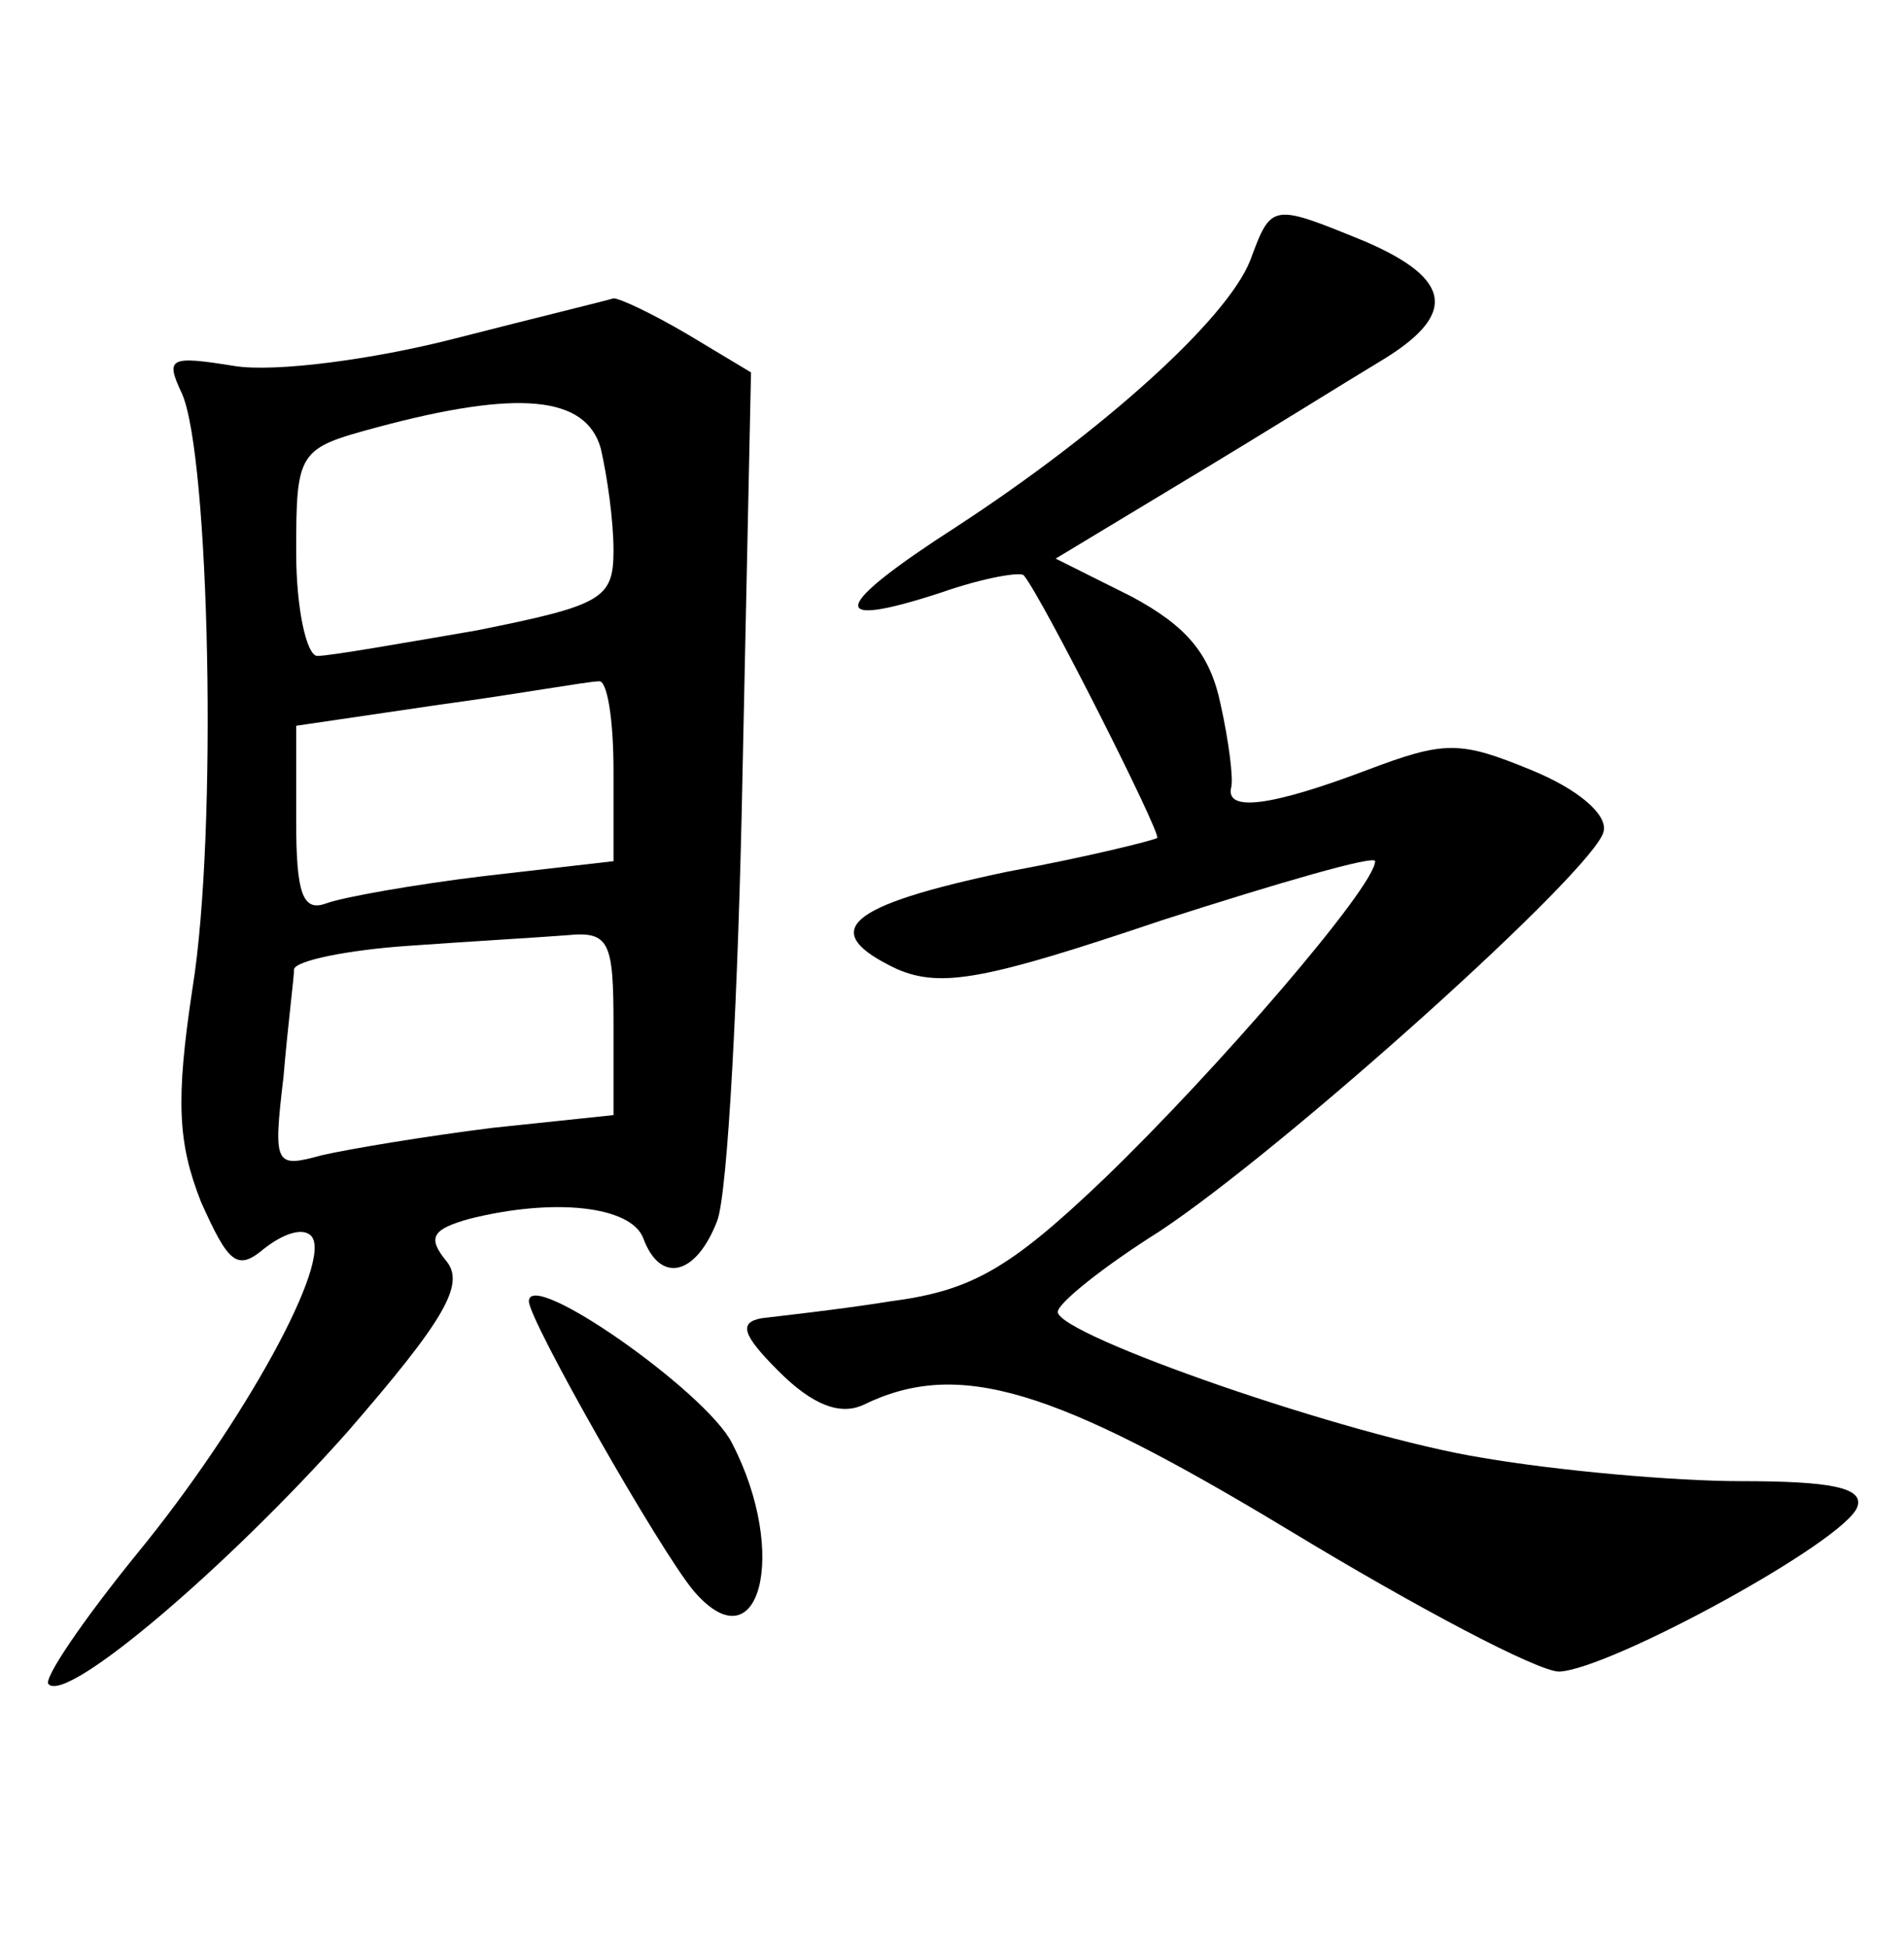 <?xml version="1.0" standalone="no"?>
<!DOCTYPE svg PUBLIC "-//W3C//DTD SVG 20010904//EN"
 "http://www.w3.org/TR/2001/REC-SVG-20010904/DTD/svg10.dtd">
<svg version="1.0" xmlns="http://www.w3.org/2000/svg"
 width="90pt" height="92pt" viewBox="0 0 90 92"
 preserveAspectRatio="xMidYMid meet">
<g transform="translate(0,92) scale(0.1,-0.1)"
fill="#000000" stroke="none">
<path d="M591 797 c-11 -28 -70 -81 -139 -126 -59 -38 -62 -49 -7 -31 20 7 38
10 39 8 9 -11 65 -122 63 -124 -1 -1 -33 -9 -71 -16 -76 -16 -90 -28 -52 -46
21 -9 42 -5 125 23 56 18 101 31 101 28 0 -12 -75 -99 -128 -150 -45 -43 -63
-53 -101 -58 -25 -4 -53 -7 -61 -8 -11 -2 -9 -8 8 -25 16 -16 29 -21 40 -16
45 22 90 8 201 -59 61 -37 118 -67 128 -67 24 1 136 62 141 78 3 9 -13 12 -55
12 -32 0 -87 5 -122 11 -63 10 -201 58 -201 69 0 4 21 21 48 38 59 39 206 171
210 189 2 8 -12 20 -34 29 -34 14 -41 14 -78 0 -45 -17 -67 -20 -64 -8 1 4 -1
21 -5 39 -5 24 -16 37 -42 51 l-36 18 63 38 c35 21 75 46 90 55 37 22 35 39
-7 57 -44 18 -44 18 -54 -9z"/>
<path d="M215 760 c-39 -10 -85 -16 -104 -13 -31 5 -33 4 -25 -13 13 -29 17
-207 5 -281 -8 -53 -7 -73 4 -101 13 -29 17 -33 30 -22 9 7 18 10 22 6 11 -11
-32 -89 -82 -150 -26 -32 -45 -60 -42 -62 9 -9 85 56 141 119 46 53 56 70 47
81 -9 11 -7 15 11 20 40 10 76 6 82 -9 8 -22 25 -18 35 8 5 13 10 108 12 212
l4 189 -30 18 c-17 10 -32 17 -35 17 -3 -1 -36 -9 -75 -19z m69 -52 c3 -13 6
-34 6 -48 0 -23 -5 -26 -65 -38 -35 -6 -69 -12 -75 -12 -5 0 -10 22 -10 49 0
48 1 49 38 59 67 18 99 15 106 -10z m6 -152 l0 -43 -61 -7 c-33 -4 -67 -10
-75 -13 -11 -4 -14 5 -14 39 l0 45 68 10 c37 5 70 11 75 11 4 1 7 -18 7 -42z
m0 -120 l0 -43 -57 -6 c-32 -4 -68 -10 -81 -13 -22 -6 -23 -5 -18 37 2 24 5
47 5 51 1 4 25 9 54 11 28 2 62 4 75 5 20 2 22 -3 22 -42z"/>
<path d="M250 305 c0 -9 62 -118 78 -137 31 -36 45 18 18 70 -12 24 -96 83
-96 67z"/>
</g>
</svg>
